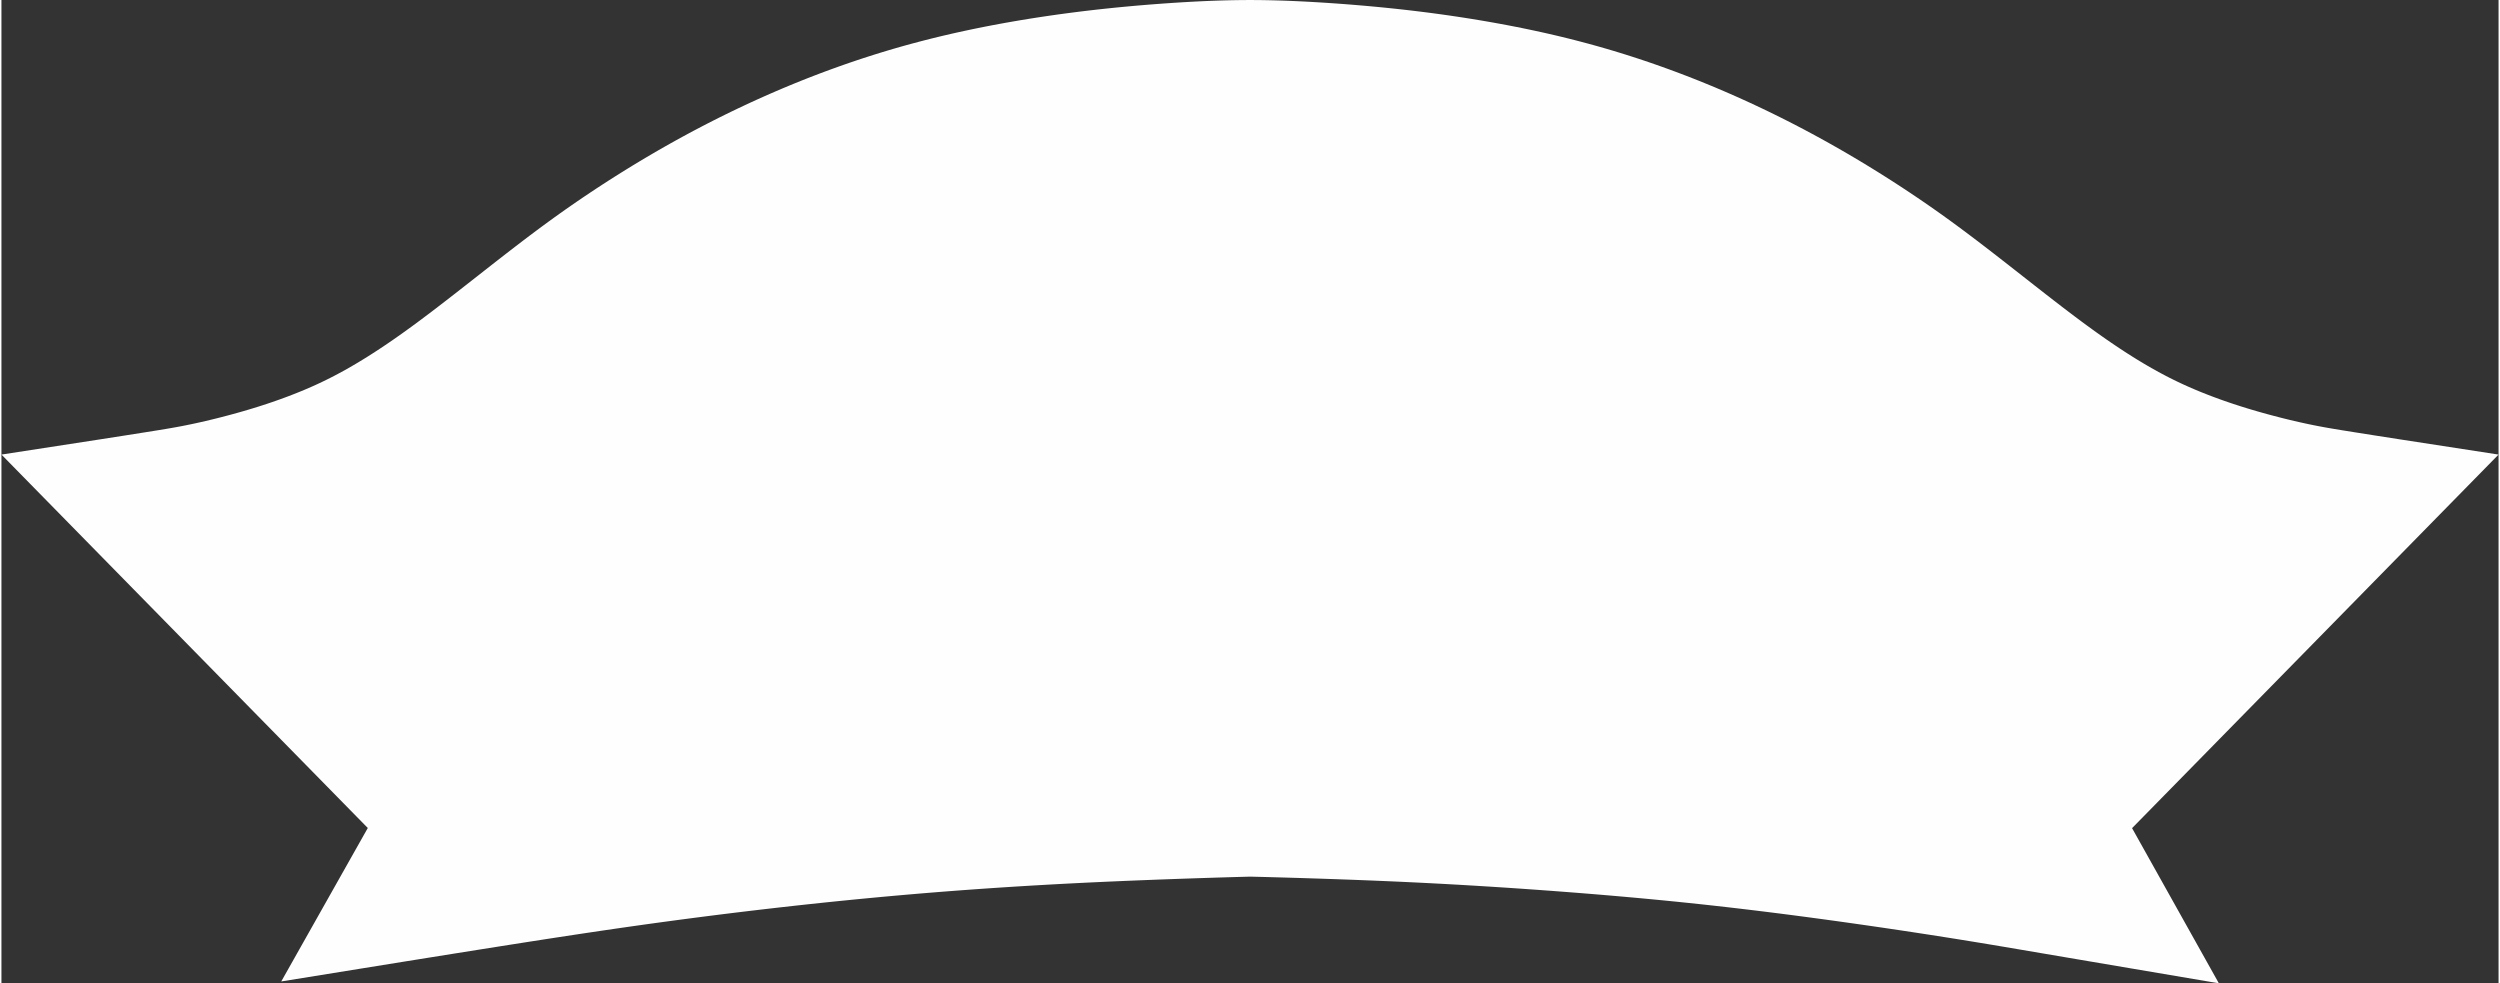 <?xml version="1.0" encoding="utf-8"?><!DOCTYPE svg PUBLIC "-//W3C//DTD SVG 1.1//EN" "http://www.w3.org/Graphics/SVG/1.1/DTD/svg11.dtd"><svg version="1.1" id="图层_1" xmlns="http://www.w3.org/2000/svg" xmlns:xlink="http://www.w3.org/1999/xlink" x="0" y="0" width="1467" height="577" viewBox="0 0 1467.662 577.93" enable-background="new 0 0 1467.662 577.93" xml:space="preserve">
<rect x="0" y="0" width="1467.662" height="577.93" fill="#333333" stroke="none"/>
<g>
	<polygon id="caipian" fill="#fefefe" points="1219.628,563.741 1176.786,556.458 1168.079,555 1159.374,553.566 1150.666,552.156 
		1141.953,550.769 1133.235,549.405 1124.515,548.065 1115.785,546.746 1106.385,545.351 1096.978,543.982 1087.523,542.631 
		1078.784,541.406 1070.043,540.205 1061.303,539.029 1053.232,537.965 1045.167,536.927 1037.095,535.913 1029.027,534.924 
		1021.632,534.041 1014.238,533.182 1006.84,532.347 999.22,531.511 991.824,530.727 984.421,529.966 977.016,529.229 
		969.603,528.515 961.508,527.761 953.411,527.033 945.311,526.329 937.2,525.647 928.414,524.935 919.621,524.248 910.719,523.576 
		901.92,522.935 893.114,522.318 884.313,521.724 875.512,521.156 866.705,520.611 857.9,520.091 849.095,519.597 840.288,519.127 
		831.486,518.686 822.68,518.271 814.354,517.902 804.951,517.509 795.078,517.125 784.896,516.754 774.637,516.405 
		764.059,516.067 753.297,515.747 742.792,515.458 733.939,515.238 724.688,515.492 713.827,515.816 702.414,516.181 
		691.354,516.559 680.046,516.97 669.605,517.374 659.58,517.784 650.151,518.194 640.635,518.631 631.9,519.059 623.175,519.51 
		614.457,519.987 605.738,520.489 597.023,521.017 588.311,521.572 580.397,522.1 572.483,522.651 564.571,523.225 556.664,523.824 
		548.757,524.446 540.467,525.124 532.569,525.795 524.667,526.491 516.768,527.209 508.871,527.952 500.976,528.716 
		492.285,529.584 483.602,530.478 474.918,531.398 466.241,532.344 457.604,533.311 448.929,534.307 440.254,535.328 
		431.584,536.374 422.914,537.444 414.249,538.54 405.583,539.659 396.926,540.802 388.265,541.97 379.615,543.163 370.601,544.431 
		361.957,545.672 352.513,547.053 342.289,548.575 332.055,550.122 321.035,551.811 308.431,553.768 294.248,555.998 
		279.663,558.308 265.646,560.541 251.541,562.797 237.435,565.061 210.963,569.33 164.452,576.842 215.313,486.653 0,267.171 
		58.047,258.223 71.64,256.104 83.994,254.155 92.329,252.822 96.583,252.12 100.066,251.523 103.009,250.996 105.804,250.473 
		108.471,249.95 111.374,249.356 114.249,248.742 117.162,248.096 120.085,247.424 122.999,246.731 126.146,245.959 
		129.295,245.162 132.511,244.324 135.68,243.473 138.793,242.615 141.908,241.729 144.759,240.895 147.624,240.033 
		150.471,239.152 153.317,238.246 156.131,237.323 158.706,236.455 161.26,235.572 163.817,234.663 166.339,233.742 168.853,232.8 
		171.436,231.805 173.919,230.822 176.175,229.905 178.41,228.974 180.616,228.03 182.812,227.064 184.881,226.13 187.041,225.129 
		189.208,224.096 191.365,223.042 193.503,221.97 195.641,220.87 197.728,219.771 199.834,218.634 201.966,217.458 204.061,216.276 
		206.197,215.046 208.475,213.708 210.693,212.378 212.998,210.971 215.296,209.541 217.792,207.959 220.294,206.344 
		222.783,204.709 225.262,203.054 227.925,201.248 230.614,199.395 233.283,197.528 236.159,195.488 239.035,193.419 
		242.108,191.18 245.375,188.769 248.844,186.178 252.543,183.385 256.47,180.39 261.048,176.866 266.172,172.891 272.538,167.919 
		283.672,159.188 291.351,153.181 297.008,148.783 301.862,145.04 306.401,141.569 310.471,138.485 314.345,135.582 
		318.038,132.843 321.527,130.286 325.044,127.738 328.375,125.355 331.703,123.005 335.047,120.671 338.62,118.21 342.215,115.765 
		345.822,113.344 349.434,110.952 353.07,108.574 356.716,106.22 360.376,103.889 364.04,101.584 367.725,99.297 371.427,97.028 
		375.141,94.783 378.876,92.556 382.611,90.36 386.134,88.315 389.673,86.29 393.226,84.284 396.773,82.31 400.356,80.341 
		403.936,78.404 407.535,76.483 411.144,74.585 414.773,72.705 418.401,70.854 422.049,69.019 425.705,67.208 429.322,65.445 
		432.995,63.684 436.693,61.936 440.399,60.214 444.113,58.518 447.842,56.842 451.579,55.192 455.329,53.564 459.095,51.958 
		462.744,50.431 466.52,48.878 470.32,47.344 473.863,45.941 477.429,44.554 480.999,43.191 484.576,41.851 488.162,40.533 
		491.767,39.234 495.502,37.916 499.125,36.663 502.741,35.439 506.383,34.232 510.017,33.055 513.675,31.896 517.332,30.764 
		521.005,29.654 524.528,28.617 528.212,27.557 531.896,26.524 535.588,25.516 539.287,24.531 542.993,23.569 546.695,22.636 
		550.411,21.722 554.126,20.834 558.084,19.915 562.064,19.019 566.056,18.146 570.042,17.3 574.037,16.477 578.04,15.677 
		582.299,14.854 586.561,14.056 590.776,13.291 595.05,12.541 599.312,11.818 603.587,11.117 607.865,10.439 612.41,9.745 
		616.952,9.078 621.503,8.435 626.044,7.819 630.603,7.224 635.153,6.657 639.808,6.102 644.366,5.581 649.185,5.057 654.009,4.558 
		658.832,4.084 663.65,3.636 668.475,3.21 673.297,2.809 678.392,2.41 683.48,2.037 688.67,1.681 693.496,1.376 698.085,1.107 
		702.667,0.865 707.004,0.658 711.334,0.479 715.419,0.332 719.5,0.212 723.59,0.118 727.457,0.054 733.817,0 740.391,0.056 
		744.214,0.12 748.306,0.215 752.381,0.336 756.461,0.482 760.793,0.665 765.113,0.871 769.705,1.114 774.271,1.382 779.11,1.689 
		784.288,2.044 789.384,2.418 794.471,2.817 799.298,3.22 804.118,3.646 808.945,4.095 813.771,4.57 818.593,5.07 823.414,5.595 
		827.97,6.115 832.623,6.671 837.186,7.241 841.729,7.834 846.282,8.452 850.834,9.095 855.379,9.764 859.921,10.458 864.2,11.137 
		868.466,11.838 872.742,12.563 877.005,13.313 881.234,14.08 885.492,14.878 889.758,15.705 893.758,16.504 897.751,17.328 
		901.745,18.176 905.737,19.05 909.727,19.95 913.67,20.866 917.395,21.757 921.098,22.668 924.813,23.606 928.518,24.568 
		932.216,25.554 935.908,26.564 939.599,27.599 943.275,28.658 946.808,29.7 950.47,30.808 954.132,31.941 957.784,33.099 
		961.429,34.281 965.052,35.483 968.683,36.712 972.296,37.963 976.038,39.285 979.631,40.581 983.218,41.9 986.798,43.242 
		990.367,44.606 993.921,45.989 997.487,47.402 1001.277,48.934 1005.051,50.487 1008.706,52.017 1012.458,53.619 1016.212,55.248 
		1019.958,56.903 1023.679,58.577 1027.393,60.274 1031.1,61.998 1034.791,63.743 1038.471,65.509 1042.075,67.267 1045.737,69.081 
		1049.381,70.914 1053.013,72.769 1056.64,74.649 1060.248,76.548 1063.844,78.468 1067.428,80.408 1071.003,82.372 
		1074.556,84.351 1078.102,86.354 1081.641,88.38 1085.163,90.425 1088.909,92.629 1092.637,94.853 1096.351,97.098 
		1100.052,99.367 1103.738,101.657 1107.396,103.959 1111.059,106.293 1114.704,108.647 1118.337,111.023 1121.954,113.421 
		1125.563,115.843 1129.151,118.285 1132.728,120.749 1136.067,123.081 1139.395,125.432 1142.728,127.817 1146.234,130.359 
		1149.725,132.918 1153.405,135.648 1157.277,138.551 1161.342,141.629 1165.725,144.981 1170.585,148.729 1176.257,153.139 
		1183.97,159.172 1195.16,167.947 1201.549,172.937 1206.681,176.917 1211.268,180.447 1215.113,183.381 1218.821,186.181 
		1222.259,188.749 1225.576,191.197 1228.627,193.419 1231.503,195.488 1234.38,197.528 1237.048,199.394 1239.734,201.246 
		1242.405,203.058 1244.879,204.709 1247.368,206.344 1249.87,207.959 1252.367,209.542 1254.662,210.97 1256.982,212.387 
		1259.175,213.702 1261.466,215.046 1263.602,216.277 1265.702,217.461 1267.814,218.627 1269.937,219.771 1272.036,220.878 
		1274.147,221.964 1276.294,223.04 1278.459,224.099 1280.618,225.127 1282.781,226.13 1284.852,227.064 1287.047,228.031 
		1289.252,228.974 1291.489,229.907 1293.743,230.823 1296.229,231.807 1298.804,232.798 1301.321,233.742 1303.844,234.663 
		1306.401,235.572 1308.955,236.455 1311.529,237.322 1314.333,238.242 1317.197,239.154 1320.045,240.035 1322.898,240.894 
		1325.742,241.726 1328.882,242.618 1332.002,243.479 1335.119,244.315 1338.379,245.164 1341.515,245.959 1344.663,246.731 
		1347.588,247.427 1350.477,248.09 1353.423,248.745 1356.287,249.356 1359.198,249.952 1361.851,250.472 1364.666,250.999 
		1367.574,251.52 1371.095,252.122 1375.321,252.82 1383.714,254.163 1396.06,256.11 1409.651,258.229 1467.662,267.171 
		1252.265,486.739 1303.275,577.93 	" stroke="none" style="stroke-width: 5; stroke-dasharray: 26;" mygroup="clFEFEFE"></polygon>
</g>
<desc>Created with Snap</desc><defs></defs><defs><clipPath id="clip_pathright_sleeve"><polygon id="polygonSjq96sw9c30" fill="none" points="1219.628,563.741 1176.786,556.458 1168.079,555 1159.374,553.566 1150.666,552.156 
		1141.953,550.769 1133.235,549.405 1124.515,548.065 1115.785,546.746 1106.385,545.351 1096.978,543.982 1087.523,542.631 
		1078.784,541.406 1070.043,540.205 1061.303,539.029 1053.232,537.965 1045.167,536.927 1037.095,535.913 1029.027,534.924 
		1021.632,534.041 1014.238,533.182 1006.84,532.347 999.22,531.511 991.824,530.727 984.421,529.966 977.016,529.229 
		969.603,528.515 961.508,527.761 953.411,527.033 945.311,526.329 937.2,525.647 928.414,524.935 919.621,524.248 910.719,523.576 
		901.92,522.935 893.114,522.318 884.313,521.724 875.512,521.156 866.705,520.611 857.9,520.091 849.095,519.597 840.288,519.127 
		831.486,518.686 822.68,518.271 814.354,517.902 804.951,517.509 795.078,517.125 784.896,516.754 774.637,516.405 
		764.059,516.067 753.297,515.747 742.792,515.458 733.939,515.238 724.688,515.492 713.827,515.816 702.414,516.181 
		691.354,516.559 680.046,516.97 669.605,517.374 659.58,517.784 650.151,518.194 640.635,518.631 631.9,519.059 623.175,519.51 
		614.457,519.987 605.738,520.489 597.023,521.017 588.311,521.572 580.397,522.1 572.483,522.651 564.571,523.225 556.664,523.824 
		548.757,524.446 540.467,525.124 532.569,525.795 524.667,526.491 516.768,527.209 508.871,527.952 500.976,528.716 
		492.285,529.584 483.602,530.478 474.918,531.398 466.241,532.344 457.604,533.311 448.929,534.307 440.254,535.328 
		431.584,536.374 422.914,537.444 414.249,538.54 405.583,539.659 396.926,540.802 388.265,541.97 379.615,543.163 370.601,544.431 
		361.957,545.672 352.513,547.053 342.289,548.575 332.055,550.122 321.035,551.811 308.431,553.768 294.248,555.998 
		279.663,558.308 265.646,560.541 251.541,562.797 237.435,565.061 210.963,569.33 164.452,576.842 215.313,486.653 0,267.171 
		58.047,258.223 71.64,256.104 83.994,254.155 92.329,252.822 96.583,252.12 100.066,251.523 103.009,250.996 105.804,250.473 
		108.471,249.95 111.374,249.356 114.249,248.742 117.162,248.096 120.085,247.424 122.999,246.731 126.146,245.959 
		129.295,245.162 132.511,244.324 135.68,243.473 138.793,242.615 141.908,241.729 144.759,240.895 147.624,240.033 
		150.471,239.152 153.317,238.246 156.131,237.323 158.706,236.455 161.26,235.572 163.817,234.663 166.339,233.742 168.853,232.8 
		171.436,231.805 173.919,230.822 176.175,229.905 178.41,228.974 180.616,228.03 182.812,227.064 184.881,226.13 187.041,225.129 
		189.208,224.096 191.365,223.042 193.503,221.97 195.641,220.87 197.728,219.771 199.834,218.634 201.966,217.458 204.061,216.276 
		206.197,215.046 208.475,213.708 210.693,212.378 212.998,210.971 215.296,209.541 217.792,207.959 220.294,206.344 
		222.783,204.709 225.262,203.054 227.925,201.248 230.614,199.395 233.283,197.528 236.159,195.488 239.035,193.419 
		242.108,191.18 245.375,188.769 248.844,186.178 252.543,183.385 256.47,180.39 261.048,176.866 266.172,172.891 272.538,167.919 
		283.672,159.188 291.351,153.181 297.008,148.783 301.862,145.04 306.401,141.569 310.471,138.485 314.345,135.582 
		318.038,132.843 321.527,130.286 325.044,127.738 328.375,125.355 331.703,123.005 335.047,120.671 338.62,118.21 342.215,115.765 
		345.822,113.344 349.434,110.952 353.07,108.574 356.716,106.22 360.376,103.889 364.04,101.584 367.725,99.297 371.427,97.028 
		375.141,94.783 378.876,92.556 382.611,90.36 386.134,88.315 389.673,86.29 393.226,84.284 396.773,82.31 400.356,80.341 
		403.936,78.404 407.535,76.483 411.144,74.585 414.773,72.705 418.401,70.854 422.049,69.019 425.705,67.208 429.322,65.445 
		432.995,63.684 436.693,61.936 440.399,60.214 444.113,58.518 447.842,56.842 451.579,55.192 455.329,53.564 459.095,51.958 
		462.744,50.431 466.52,48.878 470.32,47.344 473.863,45.941 477.429,44.554 480.999,43.191 484.576,41.851 488.162,40.533 
		491.767,39.234 495.502,37.916 499.125,36.663 502.741,35.439 506.383,34.232 510.017,33.055 513.675,31.896 517.332,30.764 
		521.005,29.654 524.528,28.617 528.212,27.557 531.896,26.524 535.588,25.516 539.287,24.531 542.993,23.569 546.695,22.636 
		550.411,21.722 554.126,20.834 558.084,19.915 562.064,19.019 566.056,18.146 570.042,17.3 574.037,16.477 578.04,15.677 
		582.299,14.854 586.561,14.056 590.776,13.291 595.05,12.541 599.312,11.818 603.587,11.117 607.865,10.439 612.41,9.745 
		616.952,9.078 621.503,8.435 626.044,7.819 630.603,7.224 635.153,6.657 639.808,6.102 644.366,5.581 649.185,5.057 654.009,4.558 
		658.832,4.084 663.65,3.636 668.475,3.21 673.297,2.809 678.392,2.41 683.48,2.037 688.67,1.681 693.496,1.376 698.085,1.107 
		702.667,0.865 707.004,0.658 711.334,0.479 715.419,0.332 719.5,0.212 723.59,0.118 727.457,0.054 733.817,0 740.391,0.056 
		744.214,0.12 748.306,0.215 752.381,0.336 756.461,0.482 760.793,0.665 765.113,0.871 769.705,1.114 774.271,1.382 779.11,1.689 
		784.288,2.044 789.384,2.418 794.471,2.817 799.298,3.22 804.118,3.646 808.945,4.095 813.771,4.57 818.593,5.07 823.414,5.595 
		827.97,6.115 832.623,6.671 837.186,7.241 841.729,7.834 846.282,8.452 850.834,9.095 855.379,9.764 859.921,10.458 864.2,11.137 
		868.466,11.838 872.742,12.563 877.005,13.313 881.234,14.08 885.492,14.878 889.758,15.705 893.758,16.504 897.751,17.328 
		901.745,18.176 905.737,19.05 909.727,19.95 913.67,20.866 917.395,21.757 921.098,22.668 924.813,23.606 928.518,24.568 
		932.216,25.554 935.908,26.564 939.599,27.599 943.275,28.658 946.808,29.7 950.47,30.808 954.132,31.941 957.784,33.099 
		961.429,34.281 965.052,35.483 968.683,36.712 972.296,37.963 976.038,39.285 979.631,40.581 983.218,41.9 986.798,43.242 
		990.367,44.606 993.921,45.989 997.487,47.402 1001.277,48.934 1005.051,50.487 1008.706,52.017 1012.458,53.619 1016.212,55.248 
		1019.958,56.903 1023.679,58.577 1027.393,60.274 1031.1,61.998 1034.791,63.743 1038.471,65.509 1042.075,67.267 1045.737,69.081 
		1049.381,70.914 1053.013,72.769 1056.64,74.649 1060.248,76.548 1063.844,78.468 1067.428,80.408 1071.003,82.372 
		1074.556,84.351 1078.102,86.354 1081.641,88.38 1085.163,90.425 1088.909,92.629 1092.637,94.853 1096.351,97.098 
		1100.052,99.367 1103.738,101.657 1107.396,103.959 1111.059,106.293 1114.704,108.647 1118.337,111.023 1121.954,113.421 
		1125.563,115.843 1129.151,118.285 1132.728,120.749 1136.067,123.081 1139.395,125.432 1142.728,127.817 1146.234,130.359 
		1149.725,132.918 1153.405,135.648 1157.277,138.551 1161.342,141.629 1165.725,144.981 1170.585,148.729 1176.257,153.139 
		1183.97,159.172 1195.16,167.947 1201.549,172.937 1206.681,176.917 1211.268,180.447 1215.113,183.381 1218.821,186.181 
		1222.259,188.749 1225.576,191.197 1228.627,193.419 1231.503,195.488 1234.38,197.528 1237.048,199.394 1239.734,201.246 
		1242.405,203.058 1244.879,204.709 1247.368,206.344 1249.87,207.959 1252.367,209.542 1254.662,210.97 1256.982,212.387 
		1259.175,213.702 1261.466,215.046 1263.602,216.277 1265.702,217.461 1267.814,218.627 1269.937,219.771 1272.036,220.878 
		1274.147,221.964 1276.294,223.04 1278.459,224.099 1280.618,225.127 1282.781,226.13 1284.852,227.064 1287.047,228.031 
		1289.252,228.974 1291.489,229.907 1293.743,230.823 1296.229,231.807 1298.804,232.798 1301.321,233.742 1303.844,234.663 
		1306.401,235.572 1308.955,236.455 1311.529,237.322 1314.333,238.242 1317.197,239.154 1320.045,240.035 1322.898,240.894 
		1325.742,241.726 1328.882,242.618 1332.002,243.479 1335.119,244.315 1338.379,245.164 1341.515,245.959 1344.663,246.731 
		1347.588,247.427 1350.477,248.09 1353.423,248.745 1356.287,249.356 1359.198,249.952 1361.851,250.472 1364.666,250.999 
		1367.574,251.52 1371.095,252.122 1375.321,252.82 1383.714,254.163 1396.06,256.11 1409.651,258.229 1467.662,267.171 
		1252.265,486.739 1303.275,577.93 	" style=""></polygon></clipPath></defs></svg>